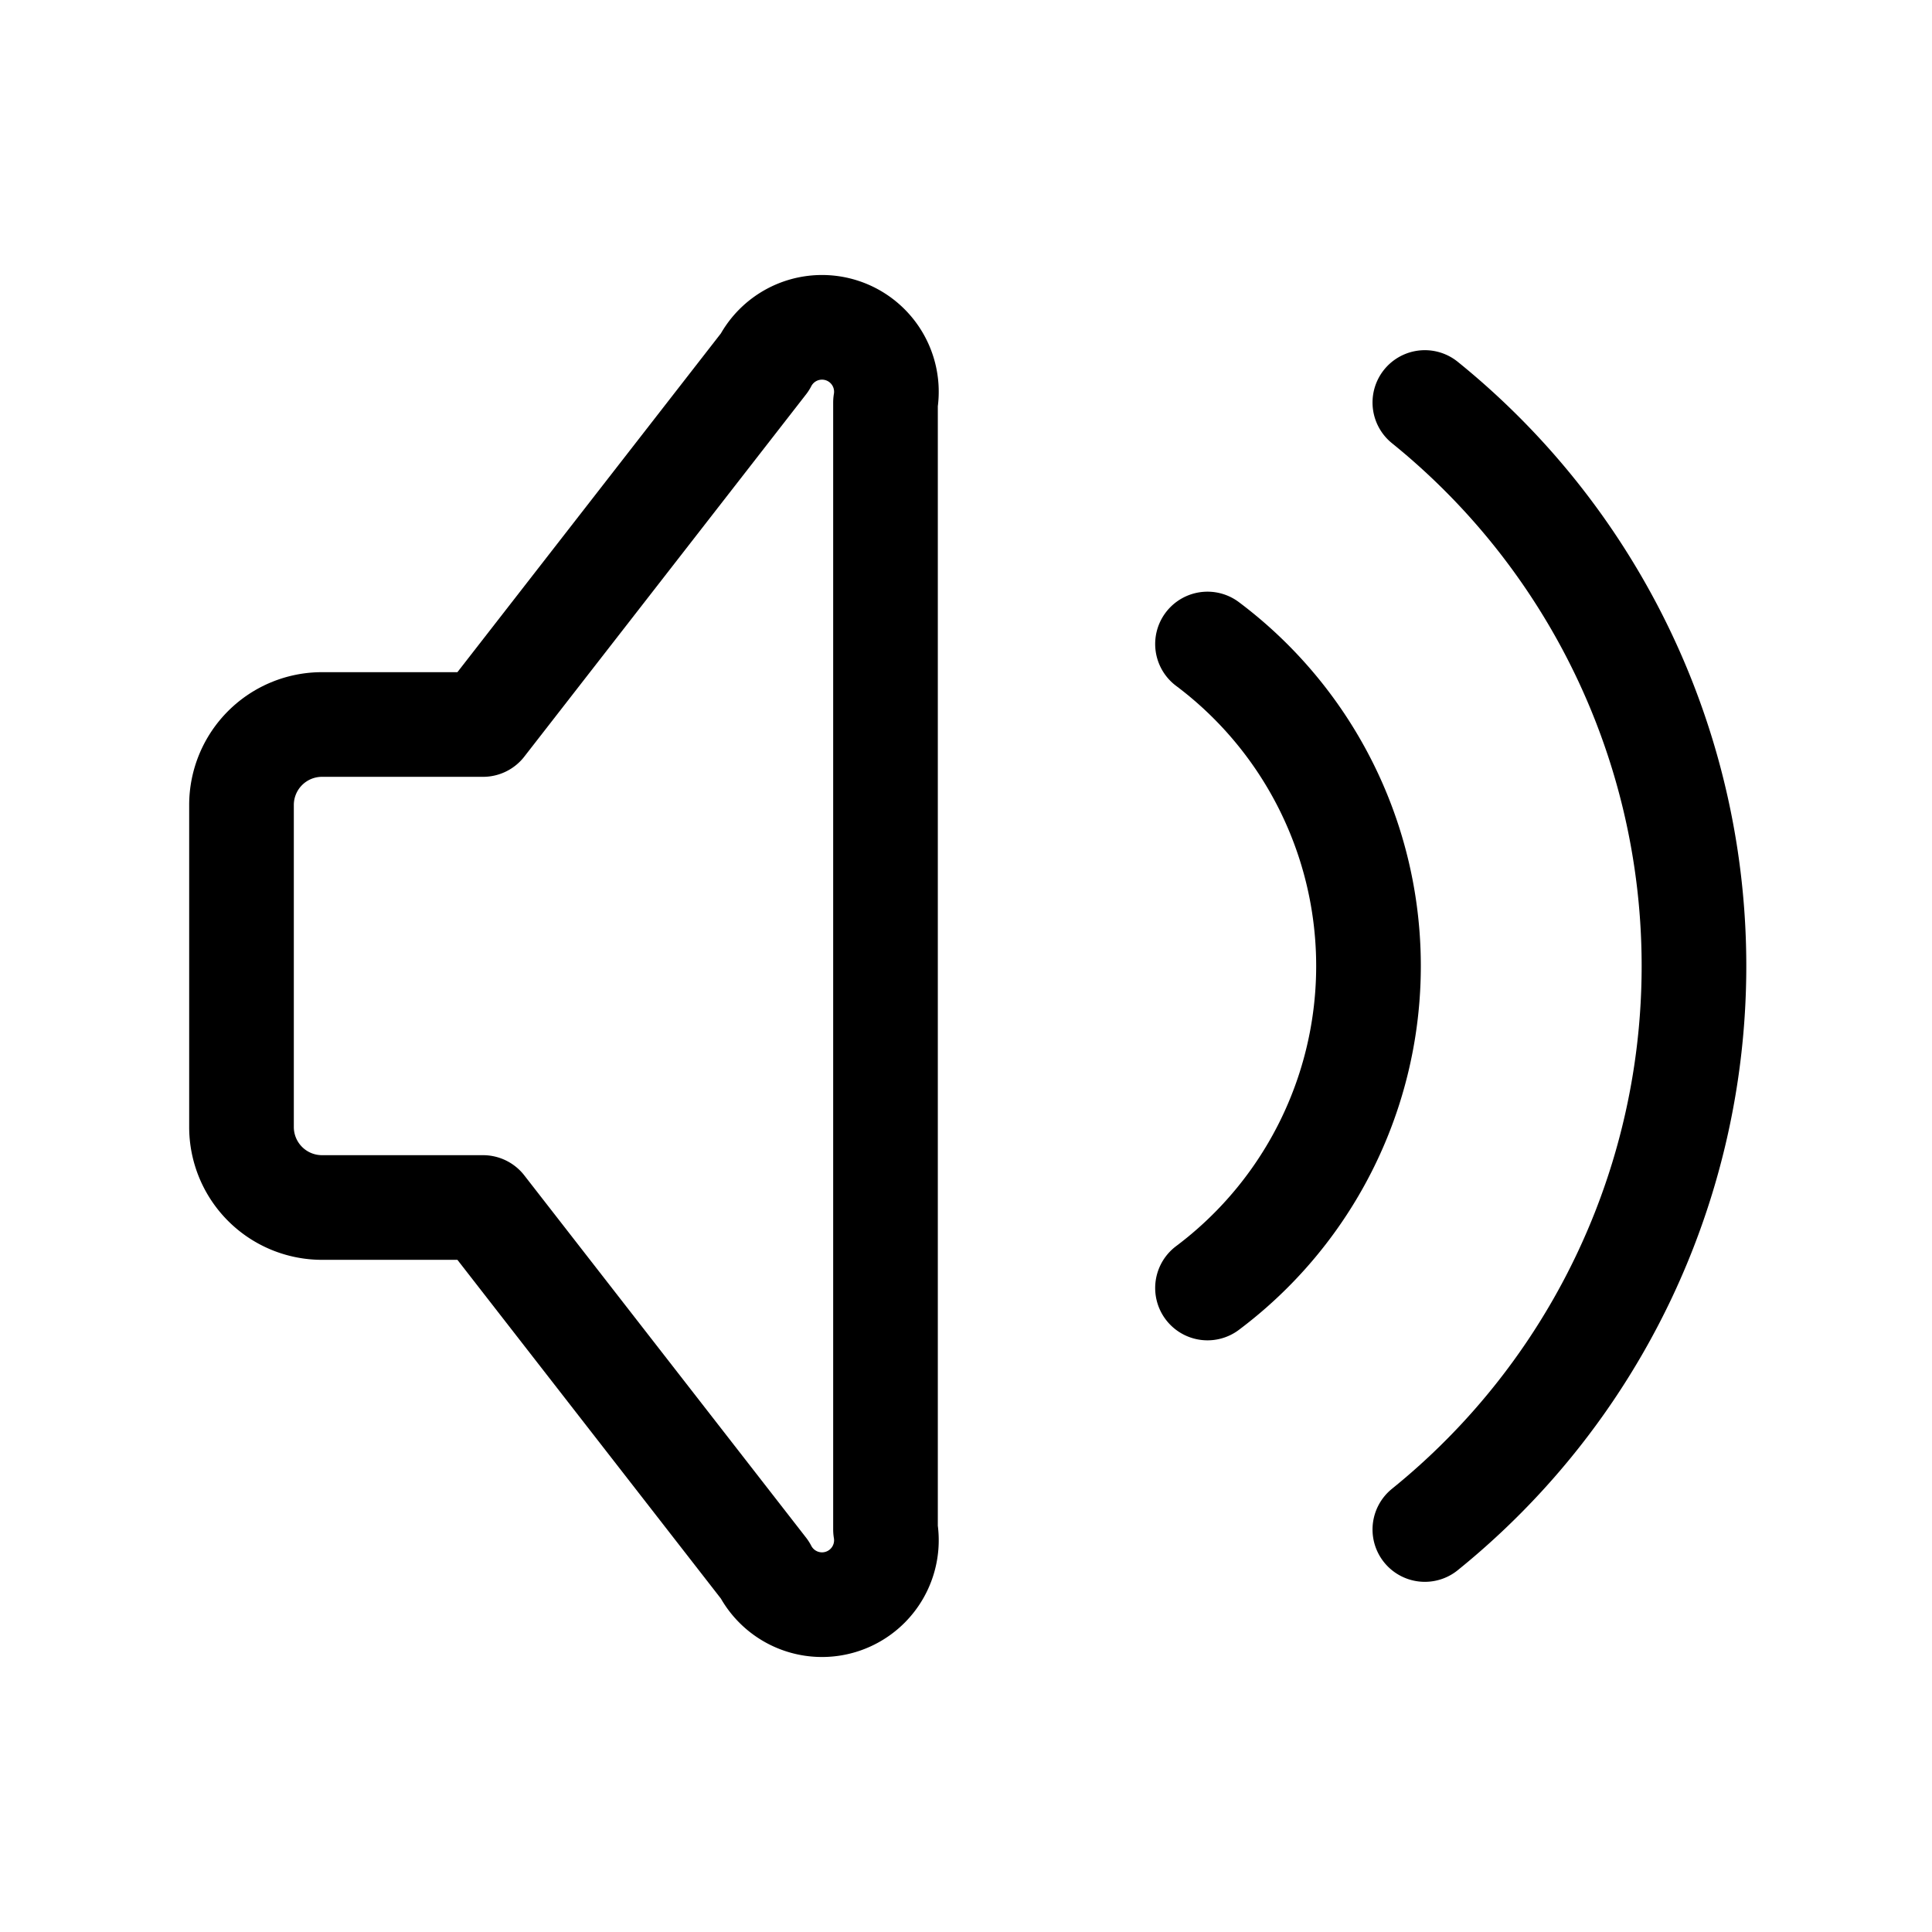 <svg xmlns="http://www.w3.org/2000/svg" class="icon icon-tabler icon-tabler-volume" width="24"
    height="24" viewBox="0 0 24 24" stroke="currentColor" stroke-width="1.3" fill="none"
    stroke-linecap="round" stroke-linejoin="round">
    <path stroke="none" d="M0 0h24v24H0z" fill="none"></path>
    <path d="M15 8a5 5 0 0 1 0 8"></path>
    <path d="M17.7 5a9 9 0 0 1 0 14"></path>
    <path
        d="M6 15h-2a1 1 0 0 1 -1 -1v-4a1 1 0 0 1 1 -1h2l3.5 -4.5a0.8 .8 0 0 1 1.5 .5v14a0.8 .8 0 0 1 -1.5 .5l-3.5 -4.5"></path>
</svg>